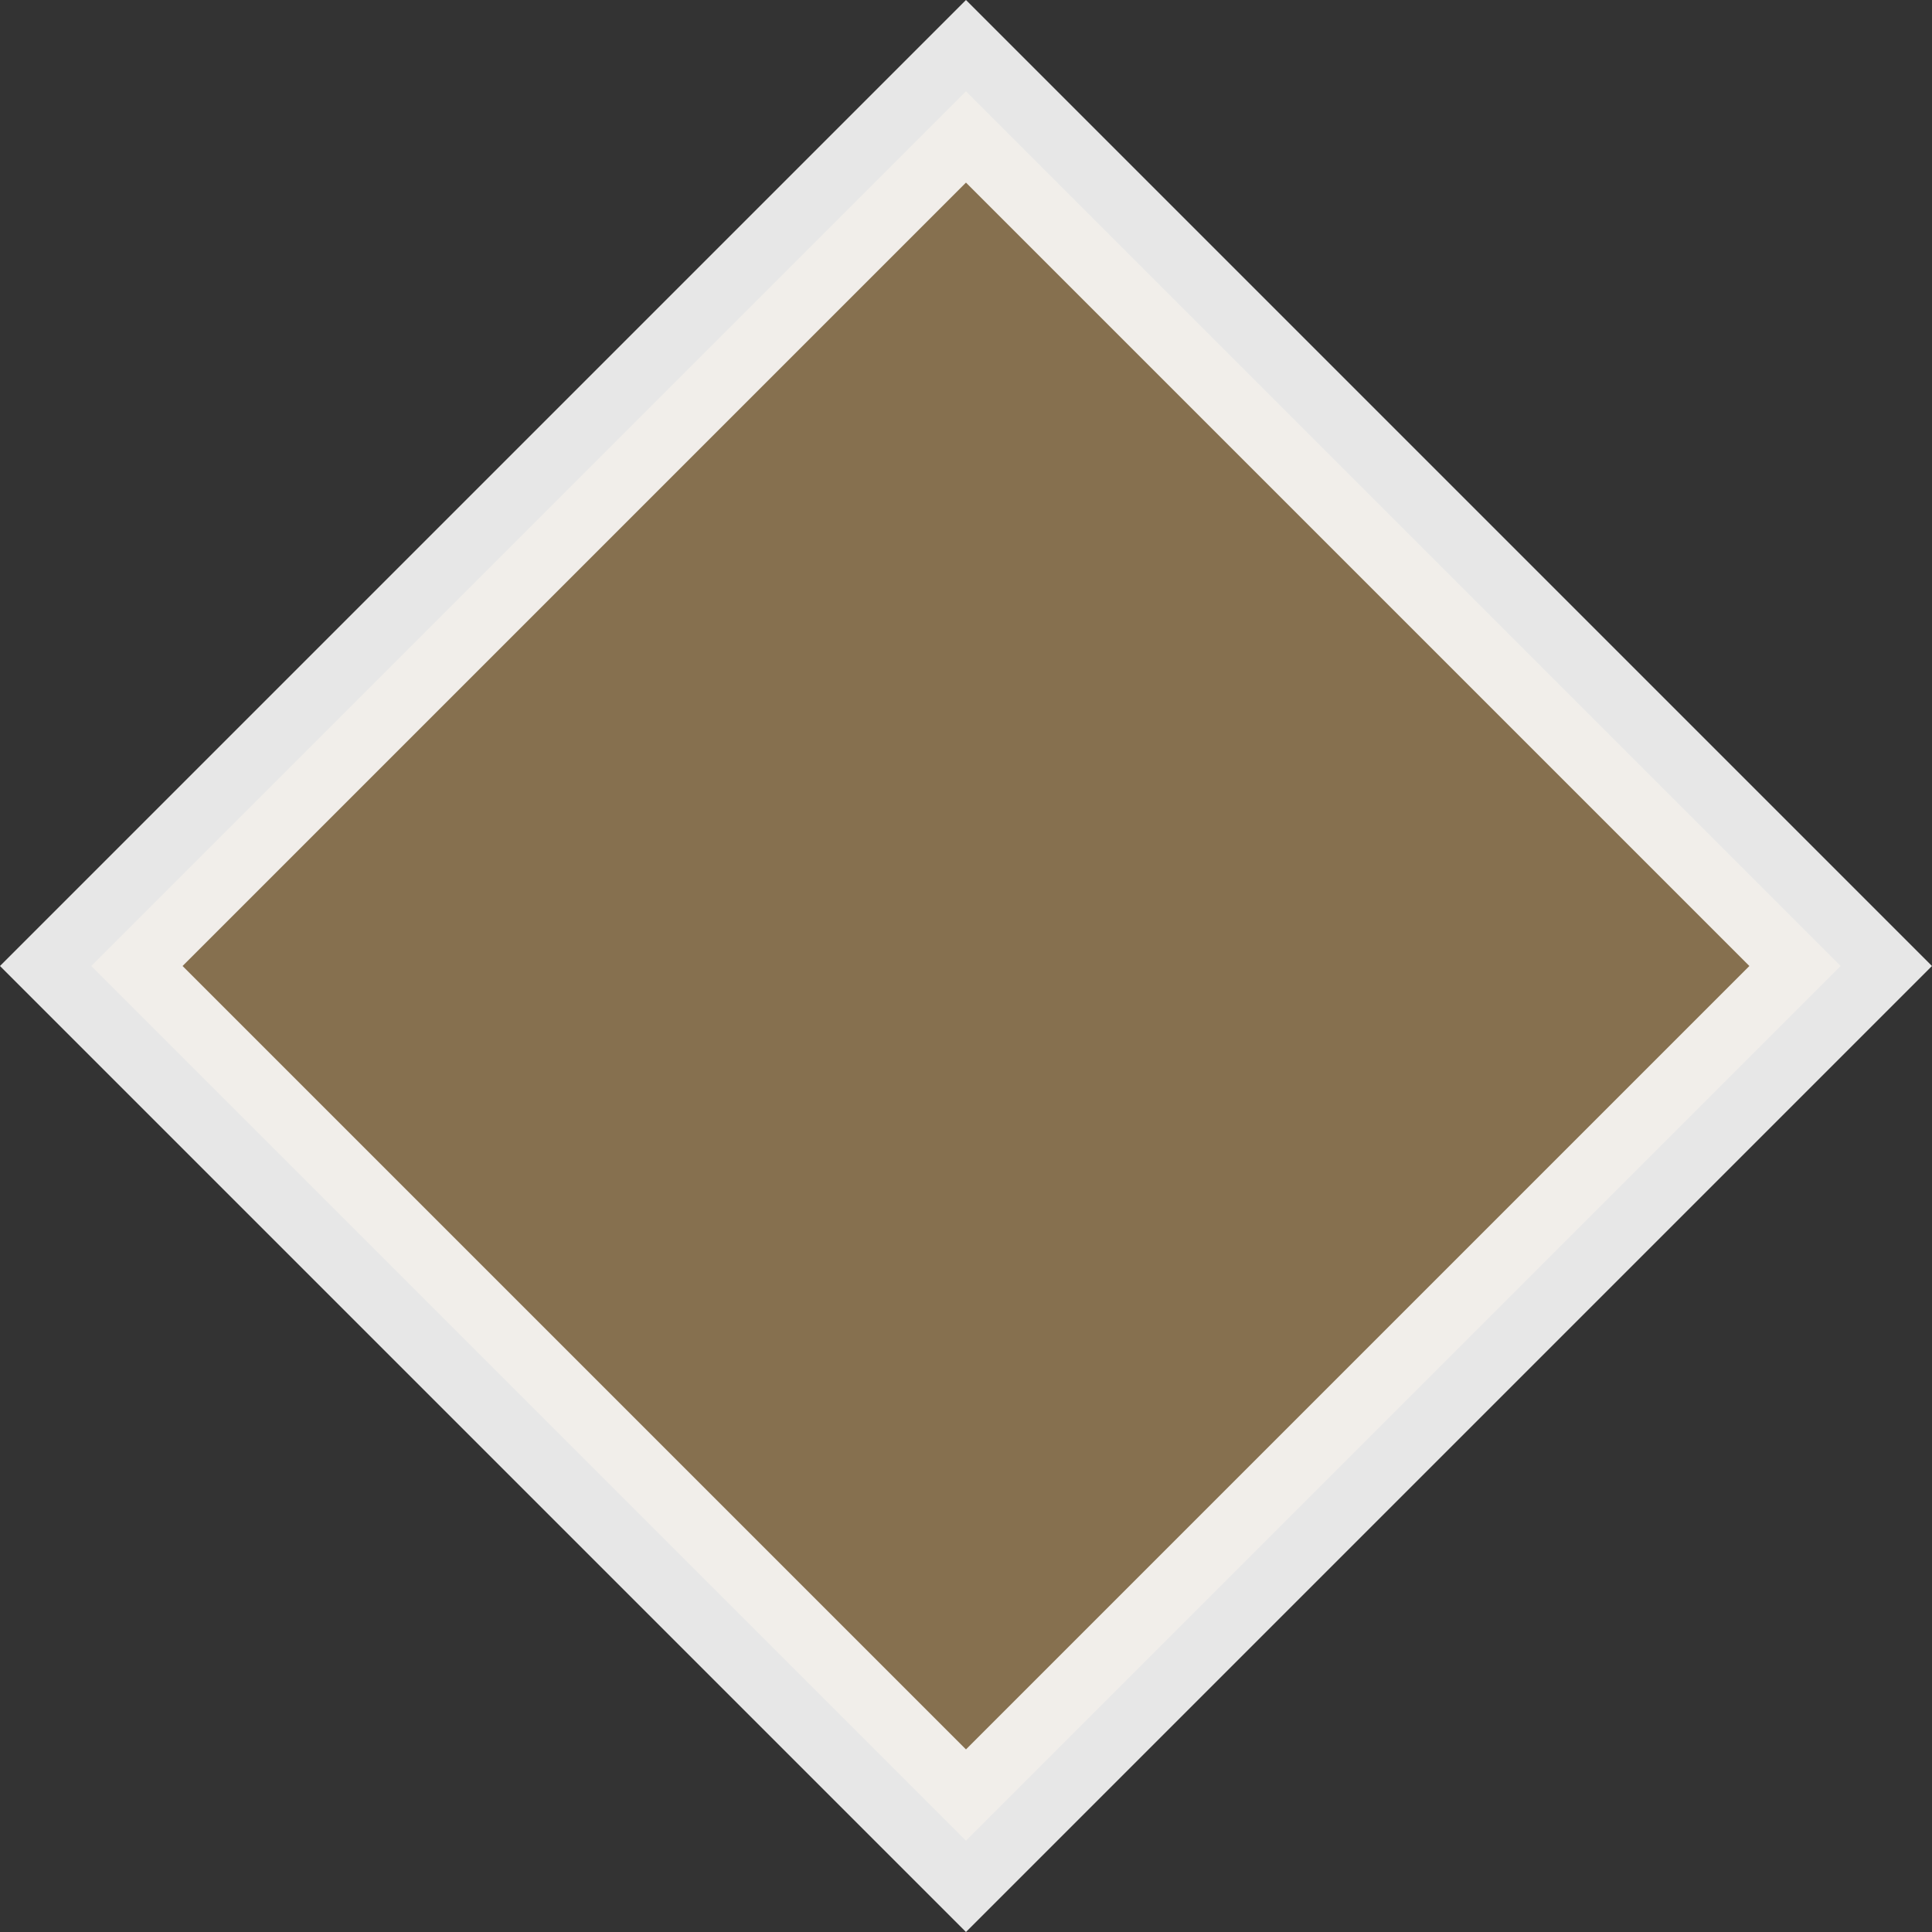 <svg xmlns="http://www.w3.org/2000/svg" width="14.964" height="14.964" viewBox="0 0 14.964 14.964">
  <rect x="0" y="0" width="14.964" height="14.964" fill="#333333" stroke="none"/>
  <rect id="Rectangle_3161" data-name="Rectangle 3161" width="9.581" height="9.581" transform="translate(0.707 7.482) rotate(-45)" fill="#86704f" stroke="rgba(255,255,255,0.88)" stroke-width="1"/>
</svg>
